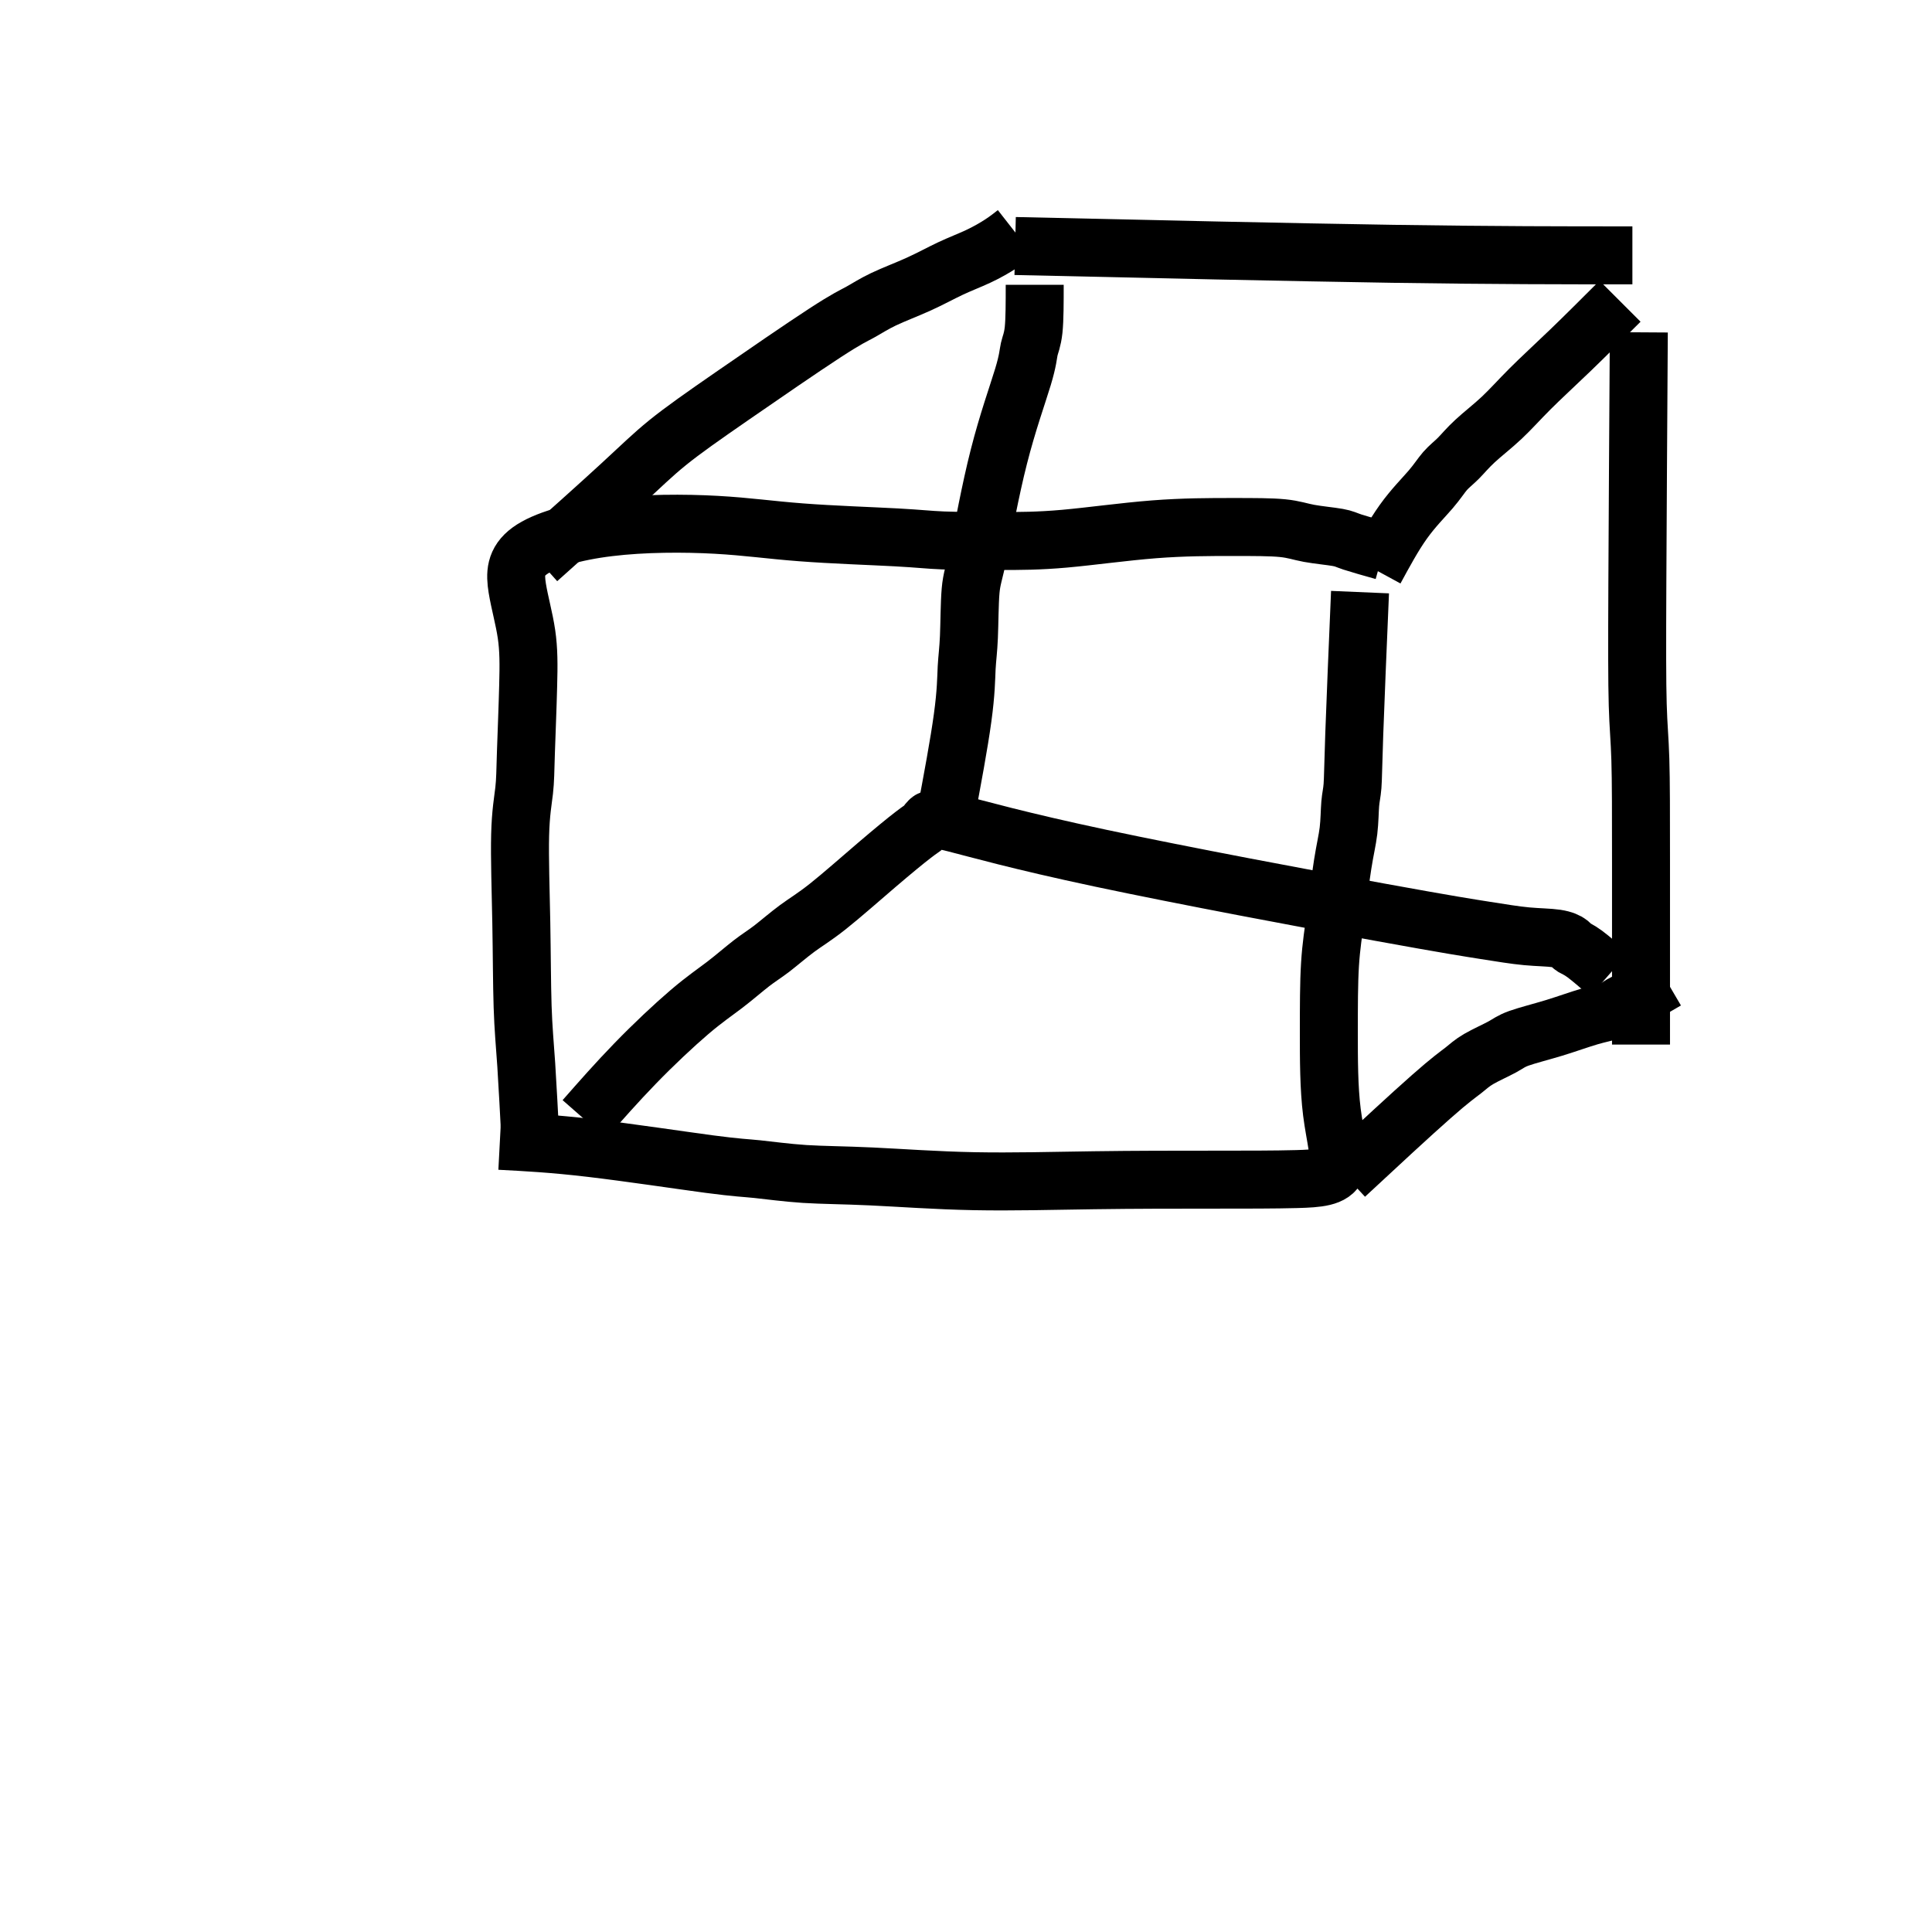 <?xml version="1.0" encoding="UTF-8" standalone="no"?>
<!-- Created with Inkscape (http://www.inkscape.org/) -->

<svg
   width="100"
   height="100"
   viewBox="0 0 26.458 26.458"
   version="1.1"
   id="svg5"
   inkscape:export-filename="greedy.svg"
   inkscape:export-xdpi="96"
   inkscape:export-ydpi="96"
   xmlns:inkscape="http://www.inkscape.org/namespaces/inkscape"
   xmlns:sodipodi="http://sodipodi.sourceforge.net/DTD/sodipodi-0.dtd"
   xmlns="http://www.w3.org/2000/svg"
   xmlns:svg="http://www.w3.org/2000/svg">
  <sodipodi:namedview
     id="namedview7"
     pagecolor="#ffffff"
     bordercolor="#000000"
     borderopacity="0.25"
     inkscape:showpageshadow="2"
     inkscape:pageopacity="0.0"
     inkscape:pagecheckerboard="0"
     inkscape:deskcolor="#d1d1d1"
     inkscape:document-units="mm"
     showgrid="false" />
  <defs
     id="defs2">
    <inkscape:path-effect
       effect="bspline"
       id="path-effect1184"
       is_visible="true"
       lpeversion="1"
       weight="33.333"
       steps="2"
       helper_size="0"
       apply_no_weight="true"
       apply_with_weight="true"
       only_selected="false" />
    <inkscape:path-effect
       effect="bspline"
       id="path-effect1180"
       is_visible="true"
       lpeversion="1"
       weight="33.333"
       steps="2"
       helper_size="0"
       apply_no_weight="true"
       apply_with_weight="true"
       only_selected="false" />
    <inkscape:path-effect
       effect="bspline"
       id="path-effect1176"
       is_visible="true"
       lpeversion="1"
       weight="33.333"
       steps="2"
       helper_size="0"
       apply_no_weight="true"
       apply_with_weight="true"
       only_selected="false" />
    <inkscape:path-effect
       effect="bspline"
       id="path-effect1172"
       is_visible="true"
       lpeversion="1"
       weight="33.333"
       steps="2"
       helper_size="0"
       apply_no_weight="true"
       apply_with_weight="true"
       only_selected="false" />
    <inkscape:path-effect
       effect="bspline"
       id="path-effect1168"
       is_visible="true"
       lpeversion="1"
       weight="33.333"
       steps="2"
       helper_size="0"
       apply_no_weight="true"
       apply_with_weight="true"
       only_selected="false" />
    <inkscape:path-effect
       effect="bspline"
       id="path-effect1164"
       is_visible="true"
       lpeversion="1"
       weight="33.333"
       steps="2"
       helper_size="0"
       apply_no_weight="true"
       apply_with_weight="true"
       only_selected="false" />
    <inkscape:path-effect
       effect="bspline"
       id="path-effect1160"
       is_visible="true"
       lpeversion="1"
       weight="33.333"
       steps="2"
       helper_size="0"
       apply_no_weight="true"
       apply_with_weight="true"
       only_selected="false" />
    <inkscape:path-effect
       effect="bspline"
       id="path-effect1156"
       is_visible="true"
       lpeversion="1"
       weight="33.333"
       steps="2"
       helper_size="0"
       apply_no_weight="true"
       apply_with_weight="true"
       only_selected="false" />
    <inkscape:path-effect
       effect="bspline"
       id="path-effect1152"
       is_visible="true"
       lpeversion="1"
       weight="33.333"
       steps="2"
       helper_size="0"
       apply_no_weight="true"
       apply_with_weight="true"
       only_selected="false" />
  </defs>
  <g
     inkscape:label="Layer 1"
     inkscape:groupmode="layer"
     id="layer1">
    <path
       style="fill:none;stroke:#000000;stroke-width:0.794"
       d="m 6.846,15.623 c 0.36,0.019 0.718,0.037 1.246,0.099 0.528,0.062 1.225,0.167 1.622,0.22 0.397,0.052 0.494,0.052 0.657,0.069 0.163,0.017 0.393,0.049 0.647,0.066 0.254,0.016 0.532,0.016 0.918,0.034 0.386,0.018 0.881,0.055 1.405,0.065 0.525,0.01 1.08,-0.005 1.641,-0.013 0.561,-0.008 1.127,-0.008 1.607,-0.008 0.48,0 0.872,0 1.168,-0.008 0.296,-0.008 0.495,-0.024 0.552,-0.166 0.057,-0.143 -0.027,-0.416 -0.069,-0.75 -0.042,-0.334 -0.042,-0.727 -0.042,-1.086 0,-0.359 0,-0.682 0.016,-0.938 0.016,-0.256 0.047,-0.445 0.079,-0.674 0.032,-0.23 0.063,-0.5 0.095,-0.699 0.031,-0.198 0.063,-0.324 0.079,-0.457 0.016,-0.133 0.016,-0.274 0.024,-0.369 0.008,-0.095 0.023,-0.142 0.031,-0.243 0.008,-0.102 0.008,-0.259 0.024,-0.71 0.016,-0.452 0.047,-1.198 0.079,-1.946"
       id="path1150"
       inkscape:path-effect="#path-effect1152"
       inkscape:original-d="m 6.8462836,15.622542 c 0.3602871,0.02117 0.7179284,0.0397 1.0729238,0.05558 0.7001994,0.107975 1.3977533,0.213305 2.0926616,0.315988 0.09957,0.0026 0.196496,0.0026 0.290775,0 0.23226,0.0354 0.461874,0.06816 0.688843,0.09828 0.280906,0.0026 0.559167,0.0026 0.834782,0 0.496964,0.03902 0.991282,0.0754 1.482954,0.109132 0.557756,-0.01306 1.112867,-0.02876 1.665332,-0.04711 0.569228,0.0026 1.13581,0.0026 1.699746,0 0.395254,0.0026 0.787862,0.0026 1.177824,0 0.20171,-0.01306 0.400775,-0.02876 0.597193,-0.04711 -0.08103,-0.270527 -0.164703,-0.543701 -0.251023,-0.81952 0.0026,-0.391066 0.0026,-0.784778 0,-1.181136 0.0026,-0.320826 0.0026,-0.644298 0,-0.970416 0.03412,-0.185867 0.06559,-0.374381 0.09441,-0.565539 0.0343,-0.268009 0.06595,-0.538663 0.09496,-0.811963 0.03405,-0.122988 0.06546,-0.248623 0.09423,-0.376903 0.0026,-0.138693 0.0026,-0.280032 0,-0.424017 0.01835,-0.04447 0.03405,-0.09158 0.04711,-0.141339 0.0026,-0.154397 0.0026,-0.31144 0,-0.471129 0.03411,-0.7434931 0.06559,-1.4896321 0.09441,-2.2384169" />
    <path
       style="fill:none;stroke:#000000;stroke-width:0.794"
       d="M 7.265,15.628 C 7.245,15.253 7.226,14.875 7.207,14.584 c -0.02,-0.291 -0.04,-0.496 -0.05,-0.801 -0.01,-0.306 -0.01,-0.712 -0.018,-1.146 -0.008,-0.434 -0.024,-0.894 -0.016,-1.203 0.008,-0.309 0.039,-0.466 0.055,-0.607 0.016,-0.141 0.016,-0.267 0.024,-0.518 0.008,-0.251 0.024,-0.628 0.031,-0.919 0.008,-0.29 0.008,-0.495 -0.023,-0.706 C 7.179,8.472 7.116,8.252 7.084,8.056 7.053,7.86 7.053,7.69 7.254,7.544 7.455,7.398 7.856,7.28 8.336,7.222 c 0.48,-0.059 1.039,-0.059 1.471,-0.035 0.432,0.024 0.738,0.071 1.164,0.103 0.426,0.033 0.971,0.051 1.3,0.069 0.329,0.018 0.441,0.034 0.643,0.042 0.202,0.008 0.494,0.008 0.771,0.008 0.277,0 0.538,0 0.896,-0.032 0.358,-0.032 0.812,-0.096 1.221,-0.128 0.409,-0.032 0.773,-0.032 1.072,-0.032 0.299,0 0.535,0 0.692,0.016 0.157,0.016 0.236,0.048 0.361,0.071 0.125,0.023 0.298,0.039 0.392,0.056 0.094,0.017 0.109,0.032 0.202,0.063 0.092,0.03 0.26,0.078 0.425,0.124"
       id="path1154"
       inkscape:path-effect="#path-effect1156"
       inkscape:original-d="m 7.2645952,15.627511 c -0.016616,-0.374872 -0.035879,-0.752389 -0.057787,-1.132551 -0.017354,-0.20194 -0.037351,-0.406526 -0.059995,-0.613757 0.00265,-0.40401 0.00265,-0.810666 0,-1.219968 -0.01306,-0.457932 -0.028763,-0.91851 -0.047113,-1.381734 0.034054,-0.154397 0.065463,-0.31144 0.094226,-0.471129 0.00265,-0.122989 0.00265,-0.248623 0,-0.376904 0.018349,-0.374257 0.034054,-0.7511611 0.047113,-1.1307104 0.00265,-0.2015101 0.00265,-0.4056663 0,-0.6124684 -0.060171,-0.2172144 -0.1229886,-0.437075 -0.1884516,-0.6595811 0.00265,-0.1682612 0.00265,-0.3391683 0,-0.5127212 0.403535,-0.1148912 0.8044243,-0.2324281 1.2026676,-0.352611 0.5611919,0.00265 1.1197379,0.00265 1.6756381,0 0.3085117,0.049636 0.6143777,0.096626 0.9175987,0.1409708 0.548064,0.021295 1.093482,0.039944 1.636254,0.055947 0.114662,0.019025 0.226678,0.035404 0.336048,0.049137 0.294893,0.00265 0.587141,0.00265 0.876742,0 0.264037,0.00265 0.525428,0.00265 0.784173,0 0.456722,-0.061521 0.910797,-0.1256879 1.362227,-0.1925006 0.366299,0.00265 0.729952,0.00265 1.090959,0 0.237781,0.00265 0.472916,0.00265 0.705406,0 0.08117,0.034054 0.159689,0.065463 0.235565,0.094226 0.175209,0.01835 0.347772,0.034054 0.51769,0.047113 0.01817,0.018166 0.03369,0.033686 0.04656,0.046561 0.170792,0.049759 0.338939,0.096872 0.50444,0.1413388" />
    <path
       style="fill:none;stroke:#000000;stroke-width:0.794"
       d="M 7.366,7.663 C 7.791,7.283 8.217,6.903 8.502,6.64 8.788,6.377 8.934,6.231 9.143,6.062 9.352,5.893 9.625,5.701 10.033,5.419 10.442,5.136 10.986,4.762 11.298,4.559 11.61,4.356 11.689,4.325 11.776,4.277 c 0.088,-0.048 0.185,-0.113 0.324,-0.179 0.139,-0.066 0.32,-0.134 0.481,-0.207 0.161,-0.073 0.302,-0.151 0.436,-0.214 0.134,-0.063 0.26,-0.11 0.377,-0.165 0.118,-0.055 0.228,-0.118 0.312,-0.173 0.085,-0.055 0.144,-0.102 0.204,-0.149"
       id="path1158"
       inkscape:path-effect="#path-effect1160"
       inkscape:original-d="M 7.3656303,7.6628468 C 7.7936422,7.2853991 8.2190084,6.9053056 8.6417284,6.5225662 8.7903141,6.3792724 8.9362538,6.2333327 9.0795477,6.0847472 9.3545037,5.8958739 9.6268142,5.7043549 9.8964786,5.5101899 10.443684,5.1388155 10.988243,4.7647952 11.530157,4.3881291 c 0.08117,-0.028763 0.159689,-0.060172 0.235564,-0.094226 0.100001,-0.062257 0.197355,-0.1271601 0.292064,-0.1947087 0.183368,-0.064834 0.36409,-0.1323134 0.542167,-0.2024385 0.144046,-0.075876 0.285446,-0.1543974 0.424201,-0.2355647 0.128464,-0.044528 0.254282,-0.091703 0.377455,-0.1415229 0.112576,-0.060172 0.222506,-0.1229887 0.329791,-0.1884519 0.06233,-0.044467 0.122023,-0.09158 0.179066,-0.1413388" />
    <path
       style="fill:none;stroke:#000000;stroke-width:0.794"
       d="m 18.83,7.801 c 0.126,-0.232 0.252,-0.465 0.387,-0.654 0.135,-0.189 0.28,-0.333 0.375,-0.444 0.095,-0.111 0.143,-0.19 0.198,-0.253 0.055,-0.063 0.118,-0.11 0.181,-0.173 0.062,-0.062 0.125,-0.141 0.228,-0.236 0.102,-0.095 0.244,-0.204 0.369,-0.322 0.125,-0.118 0.235,-0.243 0.385,-0.393 0.149,-0.149 0.338,-0.322 0.55,-0.526 0.212,-0.204 0.448,-0.44 0.683,-0.675"
       id="path1162"
       inkscape:path-effect="#path-effect1164"
       inkscape:original-d="m 18.830455,7.8010569 c 0.128771,-0.2302811 0.254896,-0.4632079 0.378375,-0.6987807 0.146868,-0.1416375 0.291091,-0.2859209 0.432667,-0.4328501 0.04976,-0.075876 0.09687,-0.1543974 0.141339,-0.2355646 0.06546,-0.044467 0.12828,-0.09158 0.188451,-0.1413389 0.06546,-0.075876 0.128281,-0.1543973 0.188452,-0.2355649 0.143985,-0.1072843 0.285323,-0.2172144 0.424016,-0.3297904 0.112576,-0.1229889 0.222507,-0.2486234 0.329791,-0.3769037 0.191098,-0.1701017 0.379549,-0.3428489 0.565355,-0.5182423 0.238211,-0.232919 0.473776,-0.4684837 0.706695,-0.7066941" />
    <path
       style="fill:none;stroke:#000000;stroke-width:0.794"
       d="m 13.902,3.369 c 1.886,0.043 3.77,0.085 5.178,0.107 1.409,0.021 2.343,0.021 3.275,0.021"
       id="path1166"
       inkscape:path-effect="#path-effect1168"
       inkscape:original-d="m 13.901631,3.3687596 c 1.886059,0.045281 3.769473,0.087915 5.650241,0.1279041 0.93693,0.00265 1.871213,0.00265 2.802852,0" />
    <path
       style="fill:none;stroke:#000000;stroke-width:0.794"
       d="m 22.443,4.551 c -0.008,1.277 -0.016,2.551 -0.02,3.428 -0.004,0.877 -0.004,1.358 0.005,1.67 0.009,0.313 0.027,0.457 0.036,0.753 0.009,0.295 0.009,0.741 0.009,1.417 0,0.676 0,1.582 0,2.486"
       id="path1170"
       inkscape:path-effect="#path-effect1172"
       inkscape:original-d="m 22.443429,4.5506319 c -0.0053,1.2769038 -0.0133,2.5511617 -0.02392,3.8227735 0.0026,0.4830384 0.0026,0.963431 0,1.4411778 0.0208,0.14742 0.03896,0.2921938 0.05448,0.4343228 0.0026,0.448562 0.0026,0.894479 0,1.337749 0.0026,0.908773 0.0026,1.8149 0,2.718381" />
    <path
       style="fill:none;stroke:#000000;stroke-width:0.794"
       d="m 18.423,16.098 c 0.452,-0.42 0.904,-0.839 1.178,-1.08 0.273,-0.241 0.368,-0.304 0.438,-0.359 0.07,-0.055 0.117,-0.102 0.212,-0.157 0.095,-0.055 0.236,-0.118 0.322,-0.165 0.086,-0.047 0.117,-0.078 0.228,-0.118 0.111,-0.04 0.299,-0.087 0.48,-0.142 0.18,-0.055 0.353,-0.118 0.487,-0.157 0.134,-0.039 0.228,-0.055 0.29,-0.078 0.062,-0.023 0.093,-0.054 0.148,-0.086 0.055,-0.032 0.134,-0.063 0.24,-0.118 0.106,-0.055 0.24,-0.133 0.373,-0.211"
       id="path1174"
       inkscape:path-effect="#path-effect1176"
       inkscape:original-d="m 18.422633,16.098088 c 0.454697,-0.416831 0.906749,-0.836308 1.356154,-1.258431 0.09687,-0.06017 0.191097,-0.122989 0.282677,-0.188452 0.04976,-0.04447 0.09687,-0.09158 0.141339,-0.141339 0.143985,-0.06017 0.285324,-0.122988 0.424017,-0.188451 0.03405,-0.02876 0.06546,-0.06017 0.09423,-0.09423 0.191097,-0.04447 0.379549,-0.09158 0.565355,-0.141339 0.175393,-0.06017 0.348141,-0.122989 0.518242,-0.188452 0.09687,-0.01306 0.191098,-0.02876 0.282678,-0.04711 0.03369,-0.02852 0.06473,-0.05968 0.09312,-0.09349 0.08117,-0.02876 0.159689,-0.06017 0.235564,-0.09422 0.136501,-0.07588 0.270356,-0.154398 0.401565,-0.235565" />
    <path
       style="fill:none;stroke:#000000;stroke-width:0.794"
       d="m 8.003,15.328 c 0.222,-0.253 0.444,-0.505 0.695,-0.764 0.251,-0.259 0.532,-0.523 0.743,-0.703 0.211,-0.18 0.353,-0.274 0.486,-0.376 0.133,-0.102 0.259,-0.212 0.361,-0.291 0.102,-0.079 0.181,-0.126 0.283,-0.204 0.102,-0.079 0.229,-0.189 0.347,-0.276 0.118,-0.087 0.228,-0.15 0.417,-0.299 0.188,-0.149 0.455,-0.385 0.675,-0.573 0.22,-0.188 0.393,-0.33 0.495,-0.408 0.102,-0.079 0.134,-0.094 0.157,-0.117 0.023,-0.023 0.038,-0.054 0.063,-0.078 0.024,-0.024 0.055,-0.04 0.354,0.035 0.298,0.075 0.862,0.238 1.996,0.479 1.134,0.241 2.839,0.56 3.816,0.738 0.977,0.178 1.226,0.215 1.445,0.25 0.219,0.034 0.407,0.066 0.572,0.081 0.164,0.015 0.305,0.015 0.404,0.03 0.099,0.015 0.154,0.043 0.181,0.065 0.026,0.022 0.026,0.038 0.051,0.053 0.025,0.015 0.072,0.031 0.158,0.094 0.086,0.064 0.212,0.173 0.335,0.281"
       id="path1178"
       inkscape:path-effect="#path-effect1180"
       inkscape:original-d="M 8.0027591,15.327718 C 8.2274126,15.077622 8.44942,14.824881 8.6687815,14.569494 8.9519582,14.30762 9.2324887,14.0431 9.5103734,13.775935 c 0.1439847,-0.09158 0.2853235,-0.185806 0.4240165,-0.282678 0.1282801,-0.107284 0.2539151,-0.217214 0.3769031,-0.32979 0.08123,-0.04447 0.159812,-0.09158 0.235749,-0.141339 0.129017,-0.107775 0.255387,-0.218196 0.379112,-0.331263 0.112576,-0.06017 0.222506,-0.122989 0.329791,-0.188451 0.269619,-0.23292 0.536592,-0.468484 0.80092,-0.706695 0.175393,-0.138693 0.348141,-0.280032 0.518242,-0.424016 0.03406,-0.01306 0.06546,-0.02876 0.09423,-0.04711 0.01835,-0.02876 0.03406,-0.06017 0.04711,-0.09423 0.03387,-0.01287 0.0651,-0.02839 0.09367,-0.04656 0.565916,0.166253 1.129187,0.32986 1.689812,0.490821 1.707607,0.321272 3.412568,0.639898 5.114883,0.955878 0.251952,0.04007 0.501258,0.07749 0.747918,0.112261 0.191097,0.03406 0.379549,0.06546 0.565355,0.09423 0.143433,0.0026 0.284219,0.0026 0.42236,0 0.05847,0.03056 0.114294,0.05847 0.167472,0.08374 0.0026,0.01817 0.0026,0.03369 0,0.04656 0.04976,0.01835 0.09687,0.03405 0.141339,0.04711 0.12828,0.112576 0.253915,0.222506 0.376903,0.32979" />
    <path
       style="fill:none;stroke:#000000;stroke-width:0.794"
       d="m 12.946,11.191 c 0.095,-0.506 0.19,-1.014 0.237,-1.363 0.048,-0.349 0.048,-0.54 0.055,-0.683 0.008,-0.143 0.023,-0.237 0.031,-0.422 0.008,-0.185 0.008,-0.462 0.023,-0.632 0.015,-0.17 0.047,-0.233 0.11,-0.533 0.063,-0.3 0.158,-0.838 0.277,-1.303 0.118,-0.466 0.259,-0.858 0.33,-1.093 0.071,-0.235 0.071,-0.314 0.086,-0.38 0.015,-0.067 0.044,-0.12 0.06,-0.264 0.015,-0.144 0.015,-0.379 0.015,-0.618"
       id="path1182"
       inkscape:path-effect="#path-effect1184"
       inkscape:original-d="m 12.94649,11.191349 c 0.09761,-0.505475 0.192569,-1.013596 0.284886,-1.5243618 0.0026,-0.1880759 0.0026,-0.3787973 0,-0.5721646 0.01835,-0.09158 0.03405,-0.185806 0.04711,-0.2826777 0.0026,-0.2738361 0.0026,-0.550318 0,-0.8294454 0.03405,-0.060172 0.06546,-0.1229887 0.09423,-0.1884519 0.09773,-0.5352269 0.192815,-1.0730997 0.285254,-1.6136183 0.143984,-0.3900234 0.285323,-0.7826925 0.424016,-1.1780076 0.0026,-0.075876 0.0026,-0.1543973 0,-0.2355648 0.03246,-0.050724 0.06227,-0.1040943 0.08944,-0.1601103 0.0026,-0.2330415 0.0026,-0.4687289 0,-0.7070624" />
  </g>
</svg>
